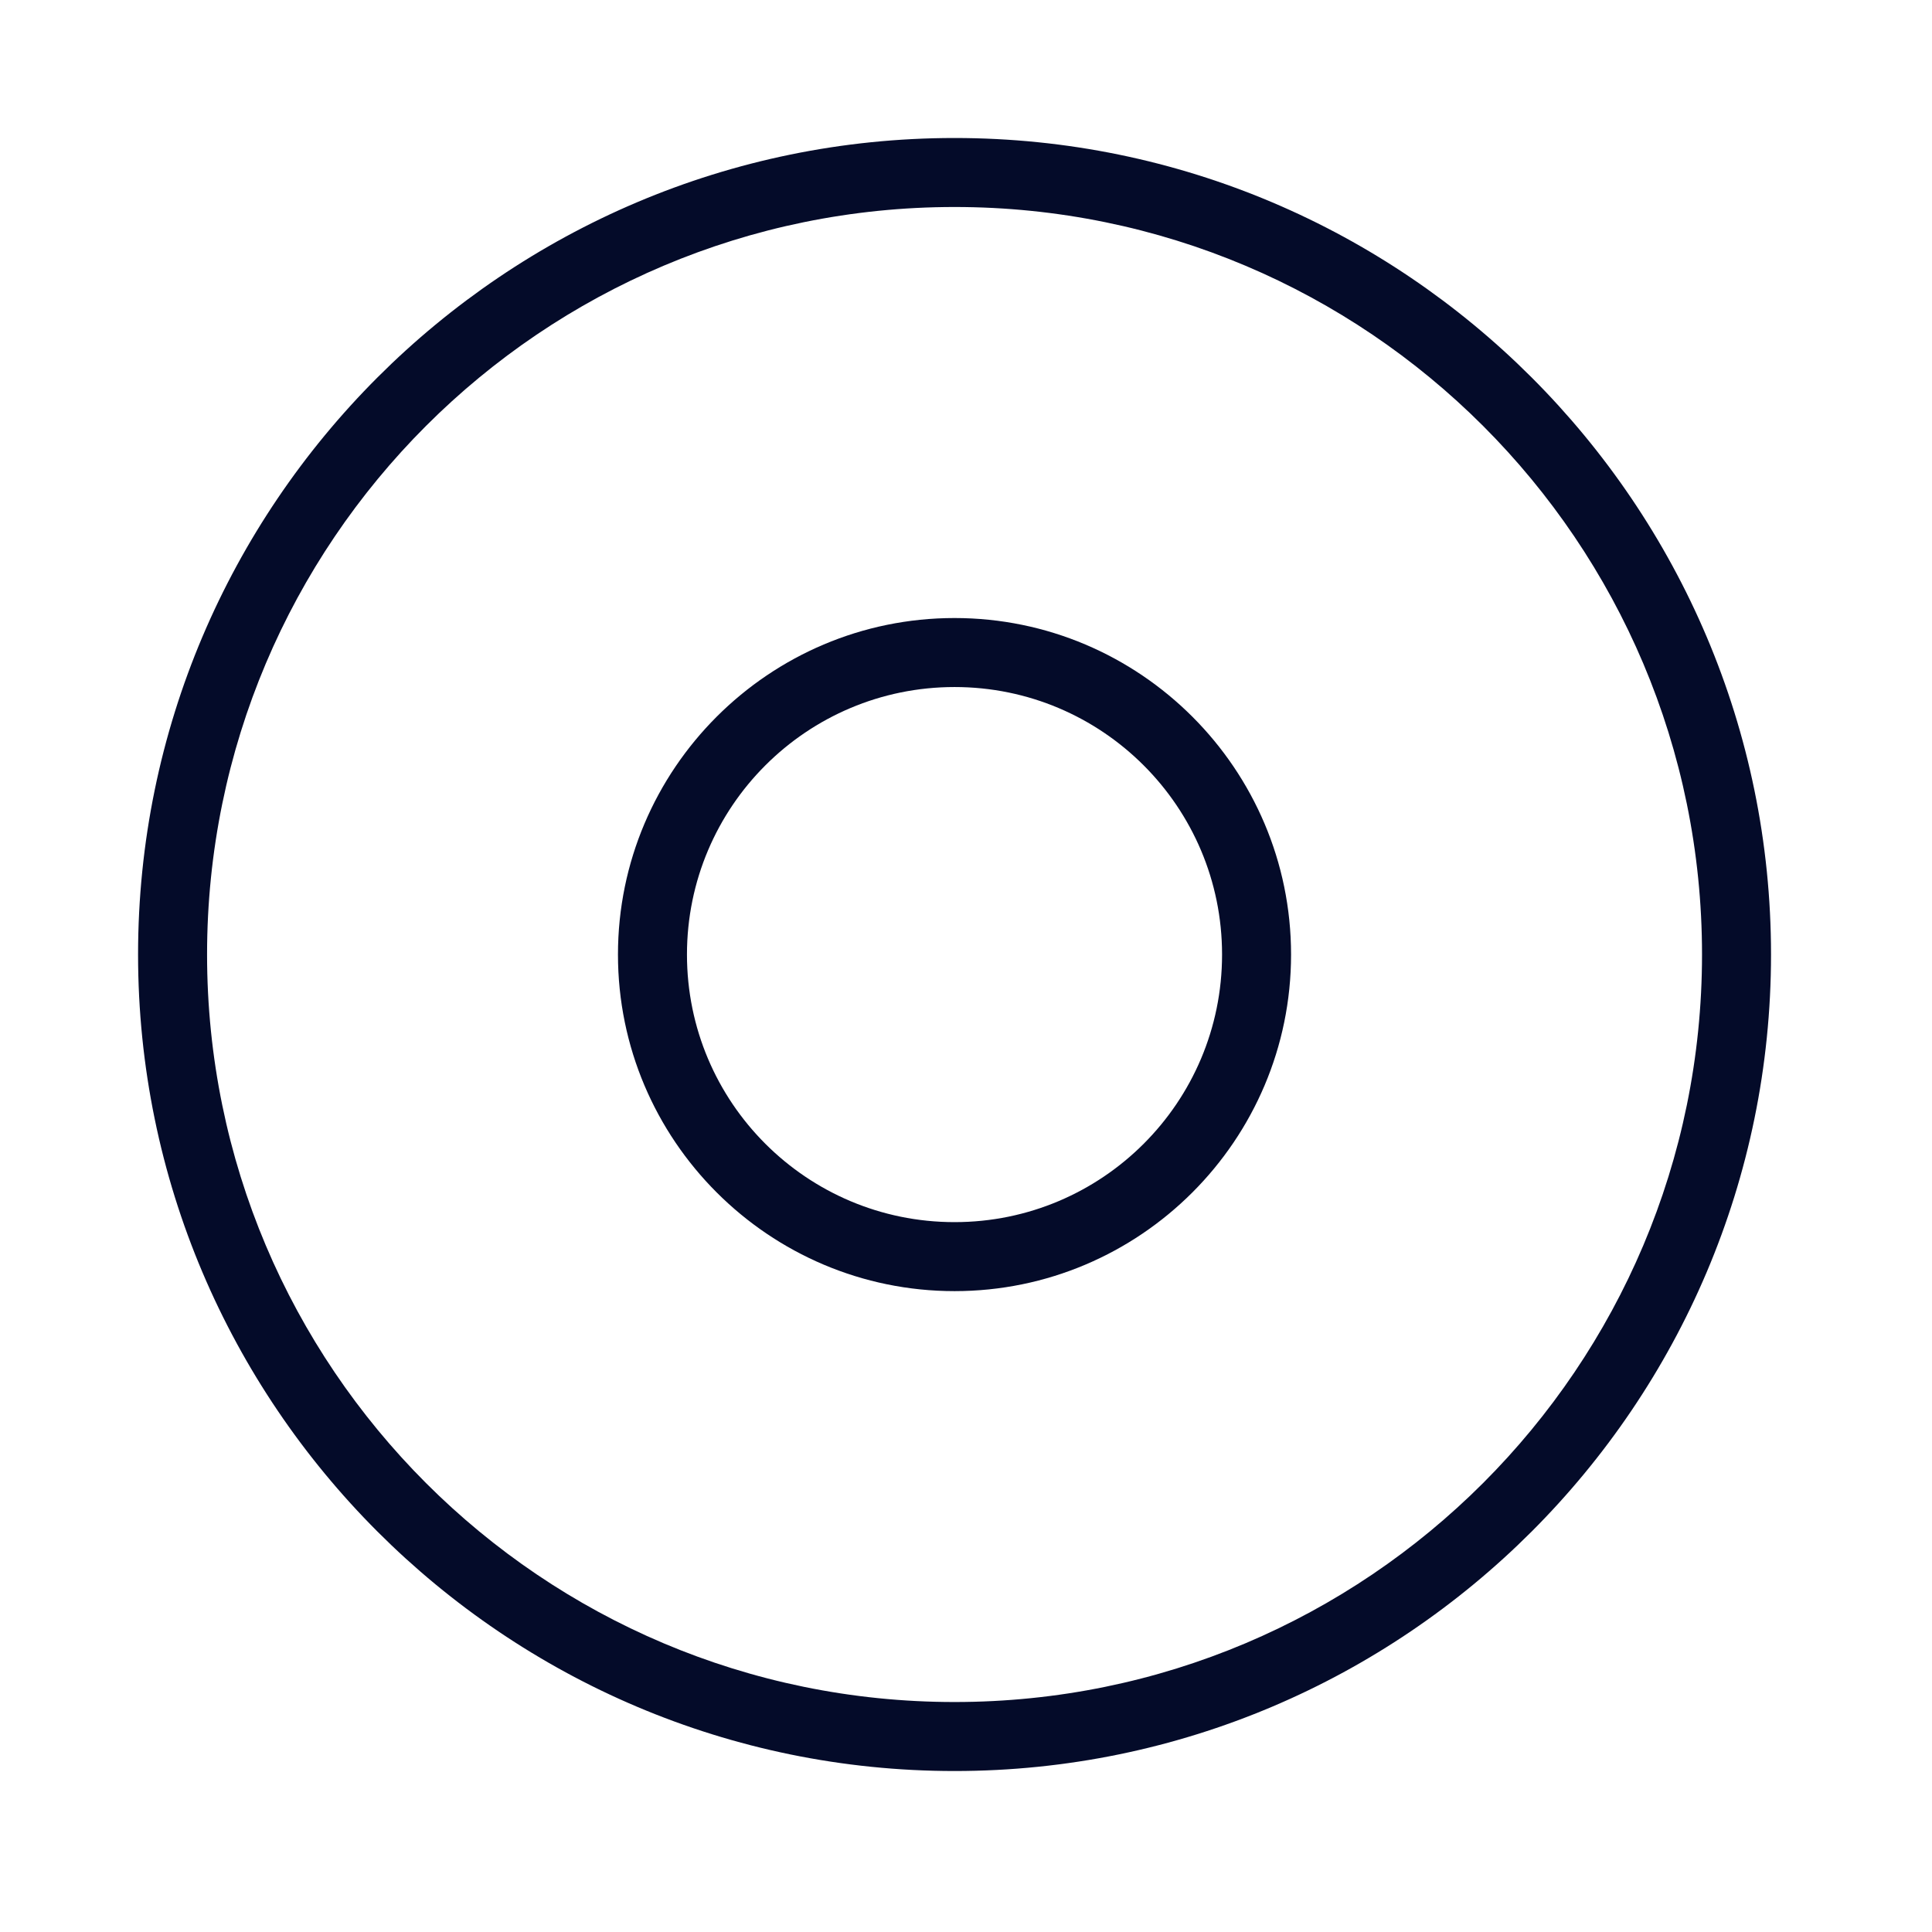 <svg width="28" height="28" viewBox="0 0 28 28" fill="none" xmlns="http://www.w3.org/2000/svg">
<path fill-rule="evenodd" clip-rule="evenodd" d="M13.834 2C7.309 2 2.001 7.309 2.001 13.833C2.001 20.358 7.309 25.667 13.834 25.667C20.359 25.667 25.667 20.358 25.667 13.833C25.667 7.309 20.359 2 13.834 2ZM13.834 3C19.817 3 24.667 7.85 24.667 13.833C24.667 19.816 19.817 24.667 13.834 24.667C7.851 24.667 3.001 19.816 3.001 13.833C3.001 7.85 7.851 3 13.834 3Z" fill="#040B29"/>
<path fill-rule="evenodd" clip-rule="evenodd" d="M13.834 8.957C11.145 8.957 8.956 11.145 8.956 13.834C8.956 16.524 11.145 18.712 13.834 18.712C16.523 18.712 18.711 16.524 18.711 13.834C18.711 11.145 16.523 8.957 13.834 8.957ZM13.834 9.957C15.975 9.957 17.711 11.693 17.711 13.834C17.711 15.976 15.975 17.712 13.834 17.712C11.692 17.712 9.956 15.976 9.956 13.834C9.956 11.693 11.692 9.957 13.834 9.957Z" fill="#040B29"/>
</svg>

